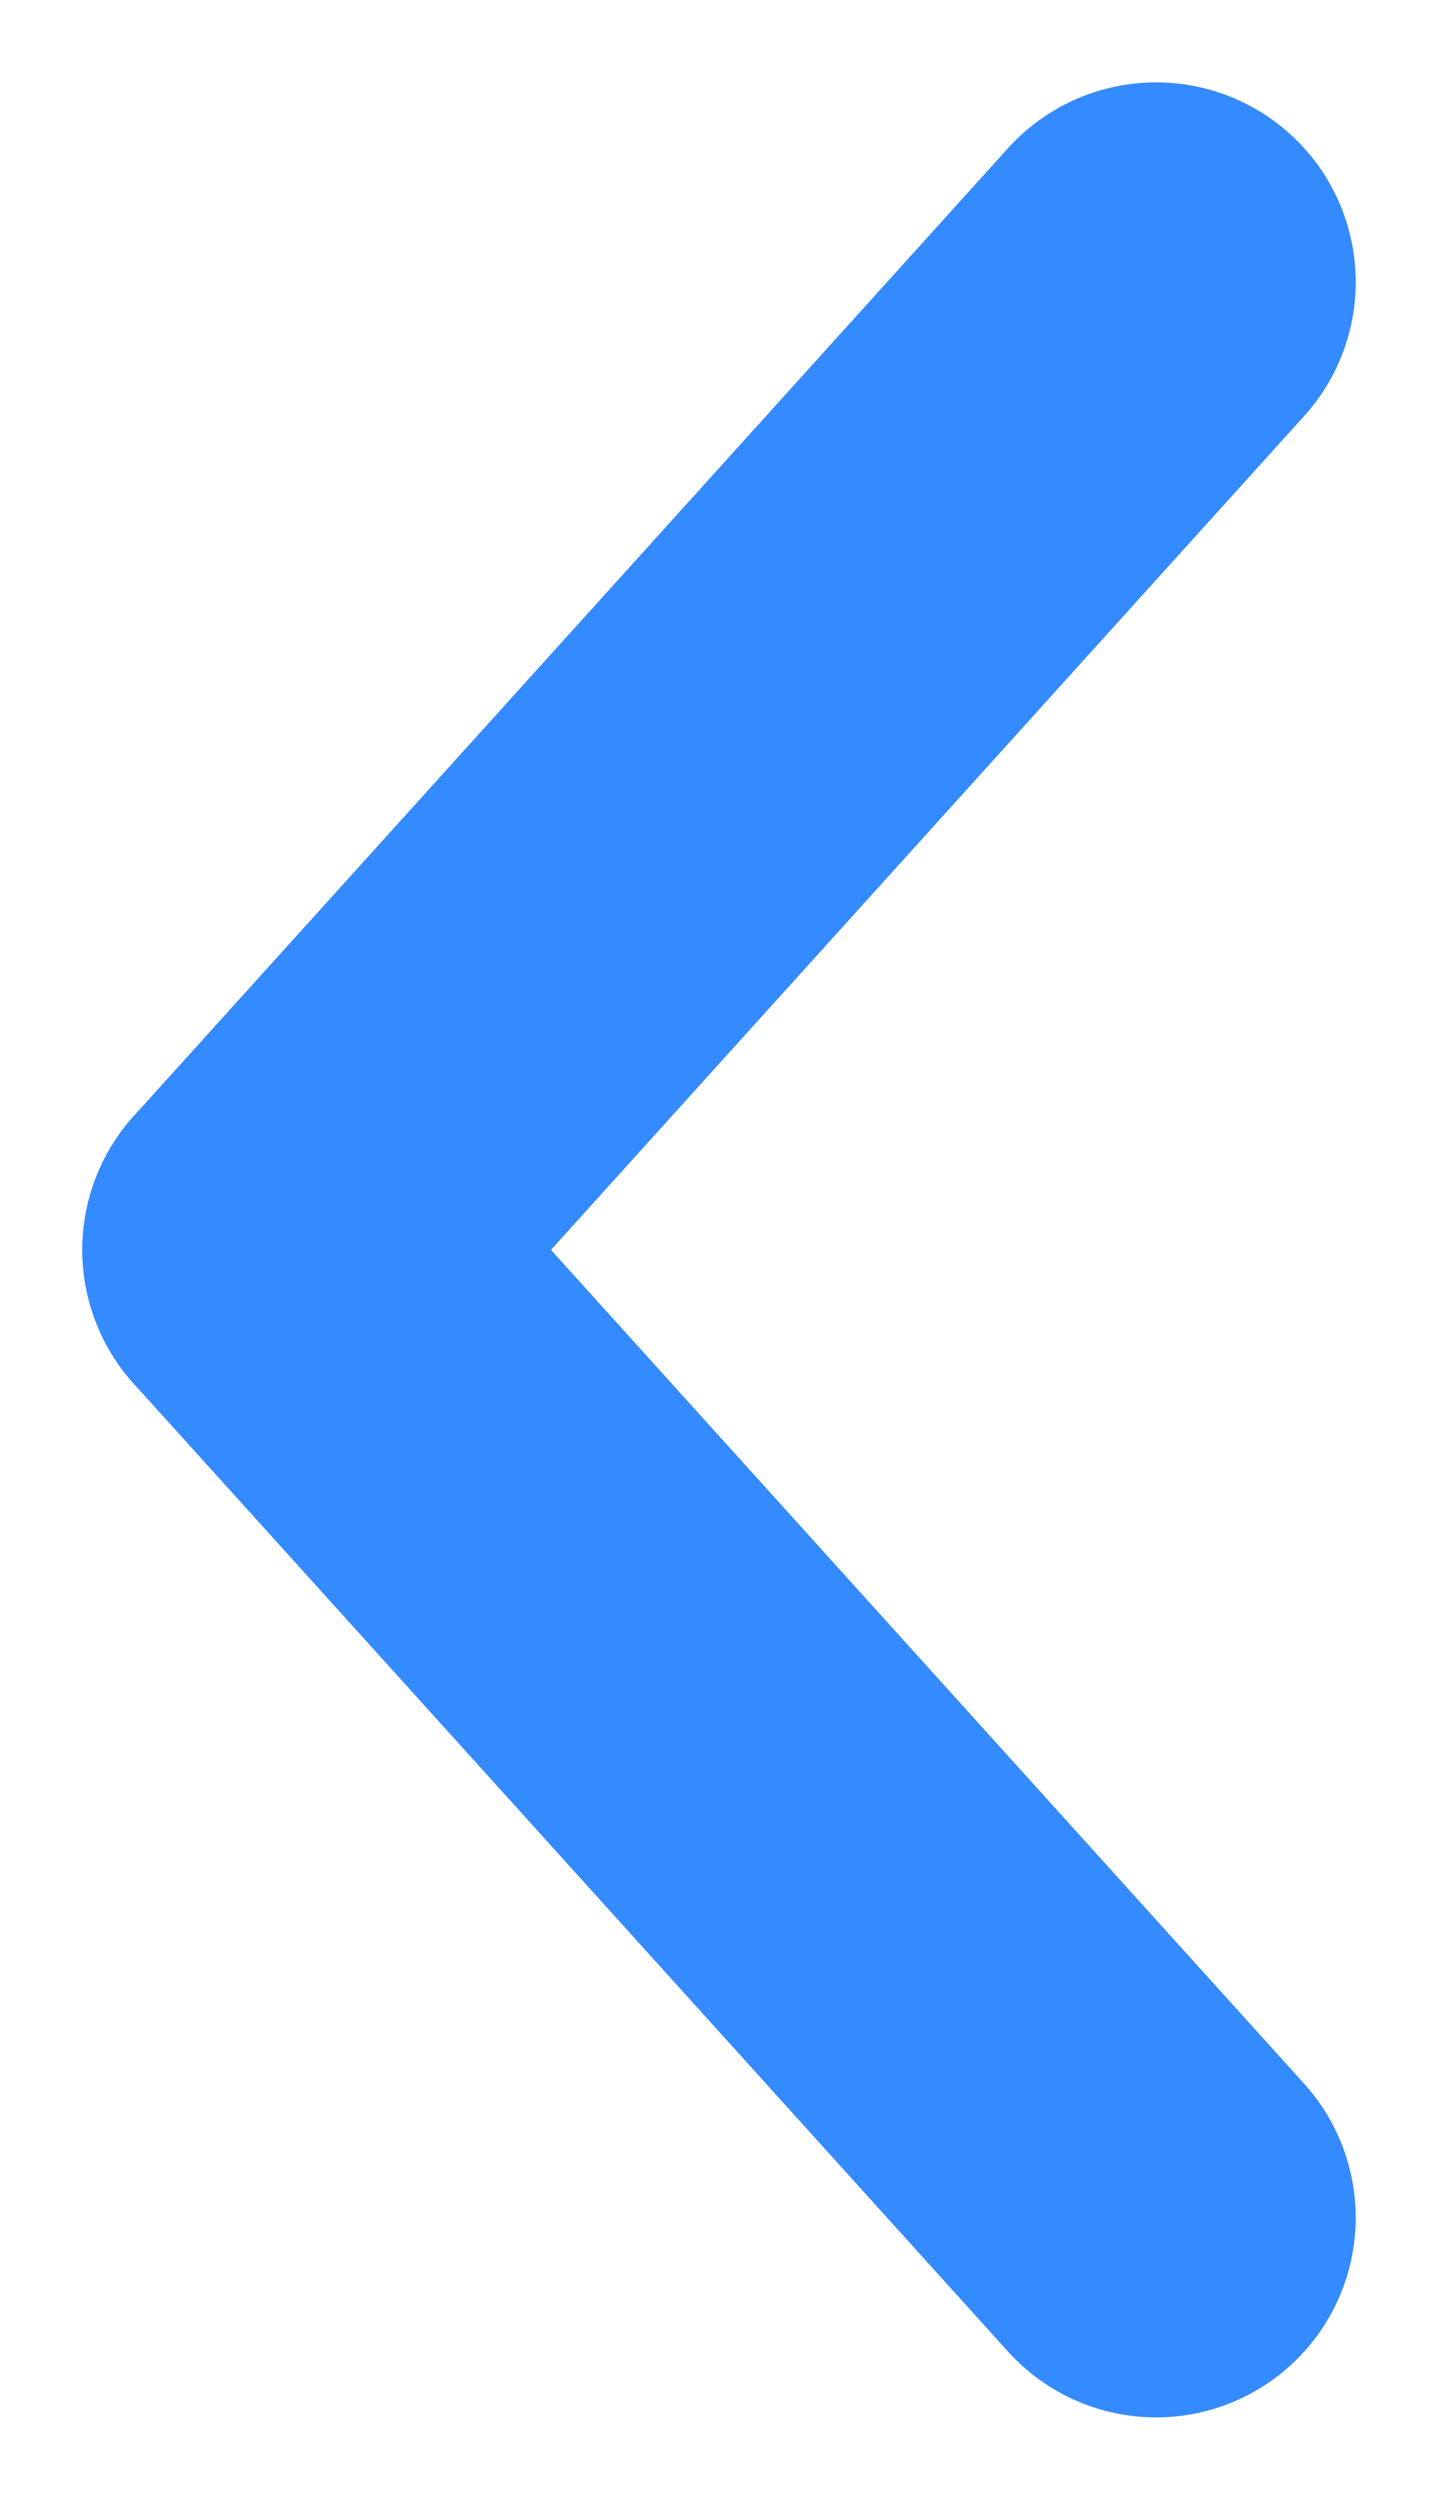<svg xmlns="http://www.w3.org/2000/svg" width="46.829" height="81.361" viewBox="0 0 46.829 81.361">
  <g id="Grupo_248" data-name="Grupo 248" transform="translate(9.181 9.181)">
    <line id="Línea_7" data-name="Línea 7" y1="31.5" x2="28.468" stroke-width="13" stroke="#348aff" stroke-linecap="round" stroke-linejoin="round" fill="none"/>
    <line id="Línea_8" data-name="Línea 8" x2="28.468" y2="31.5" transform="translate(0 31.5)" fill="none" stroke="#348aff" stroke-linecap="round" stroke-linejoin="round" stroke-width="13"/>
  </g>
</svg>
